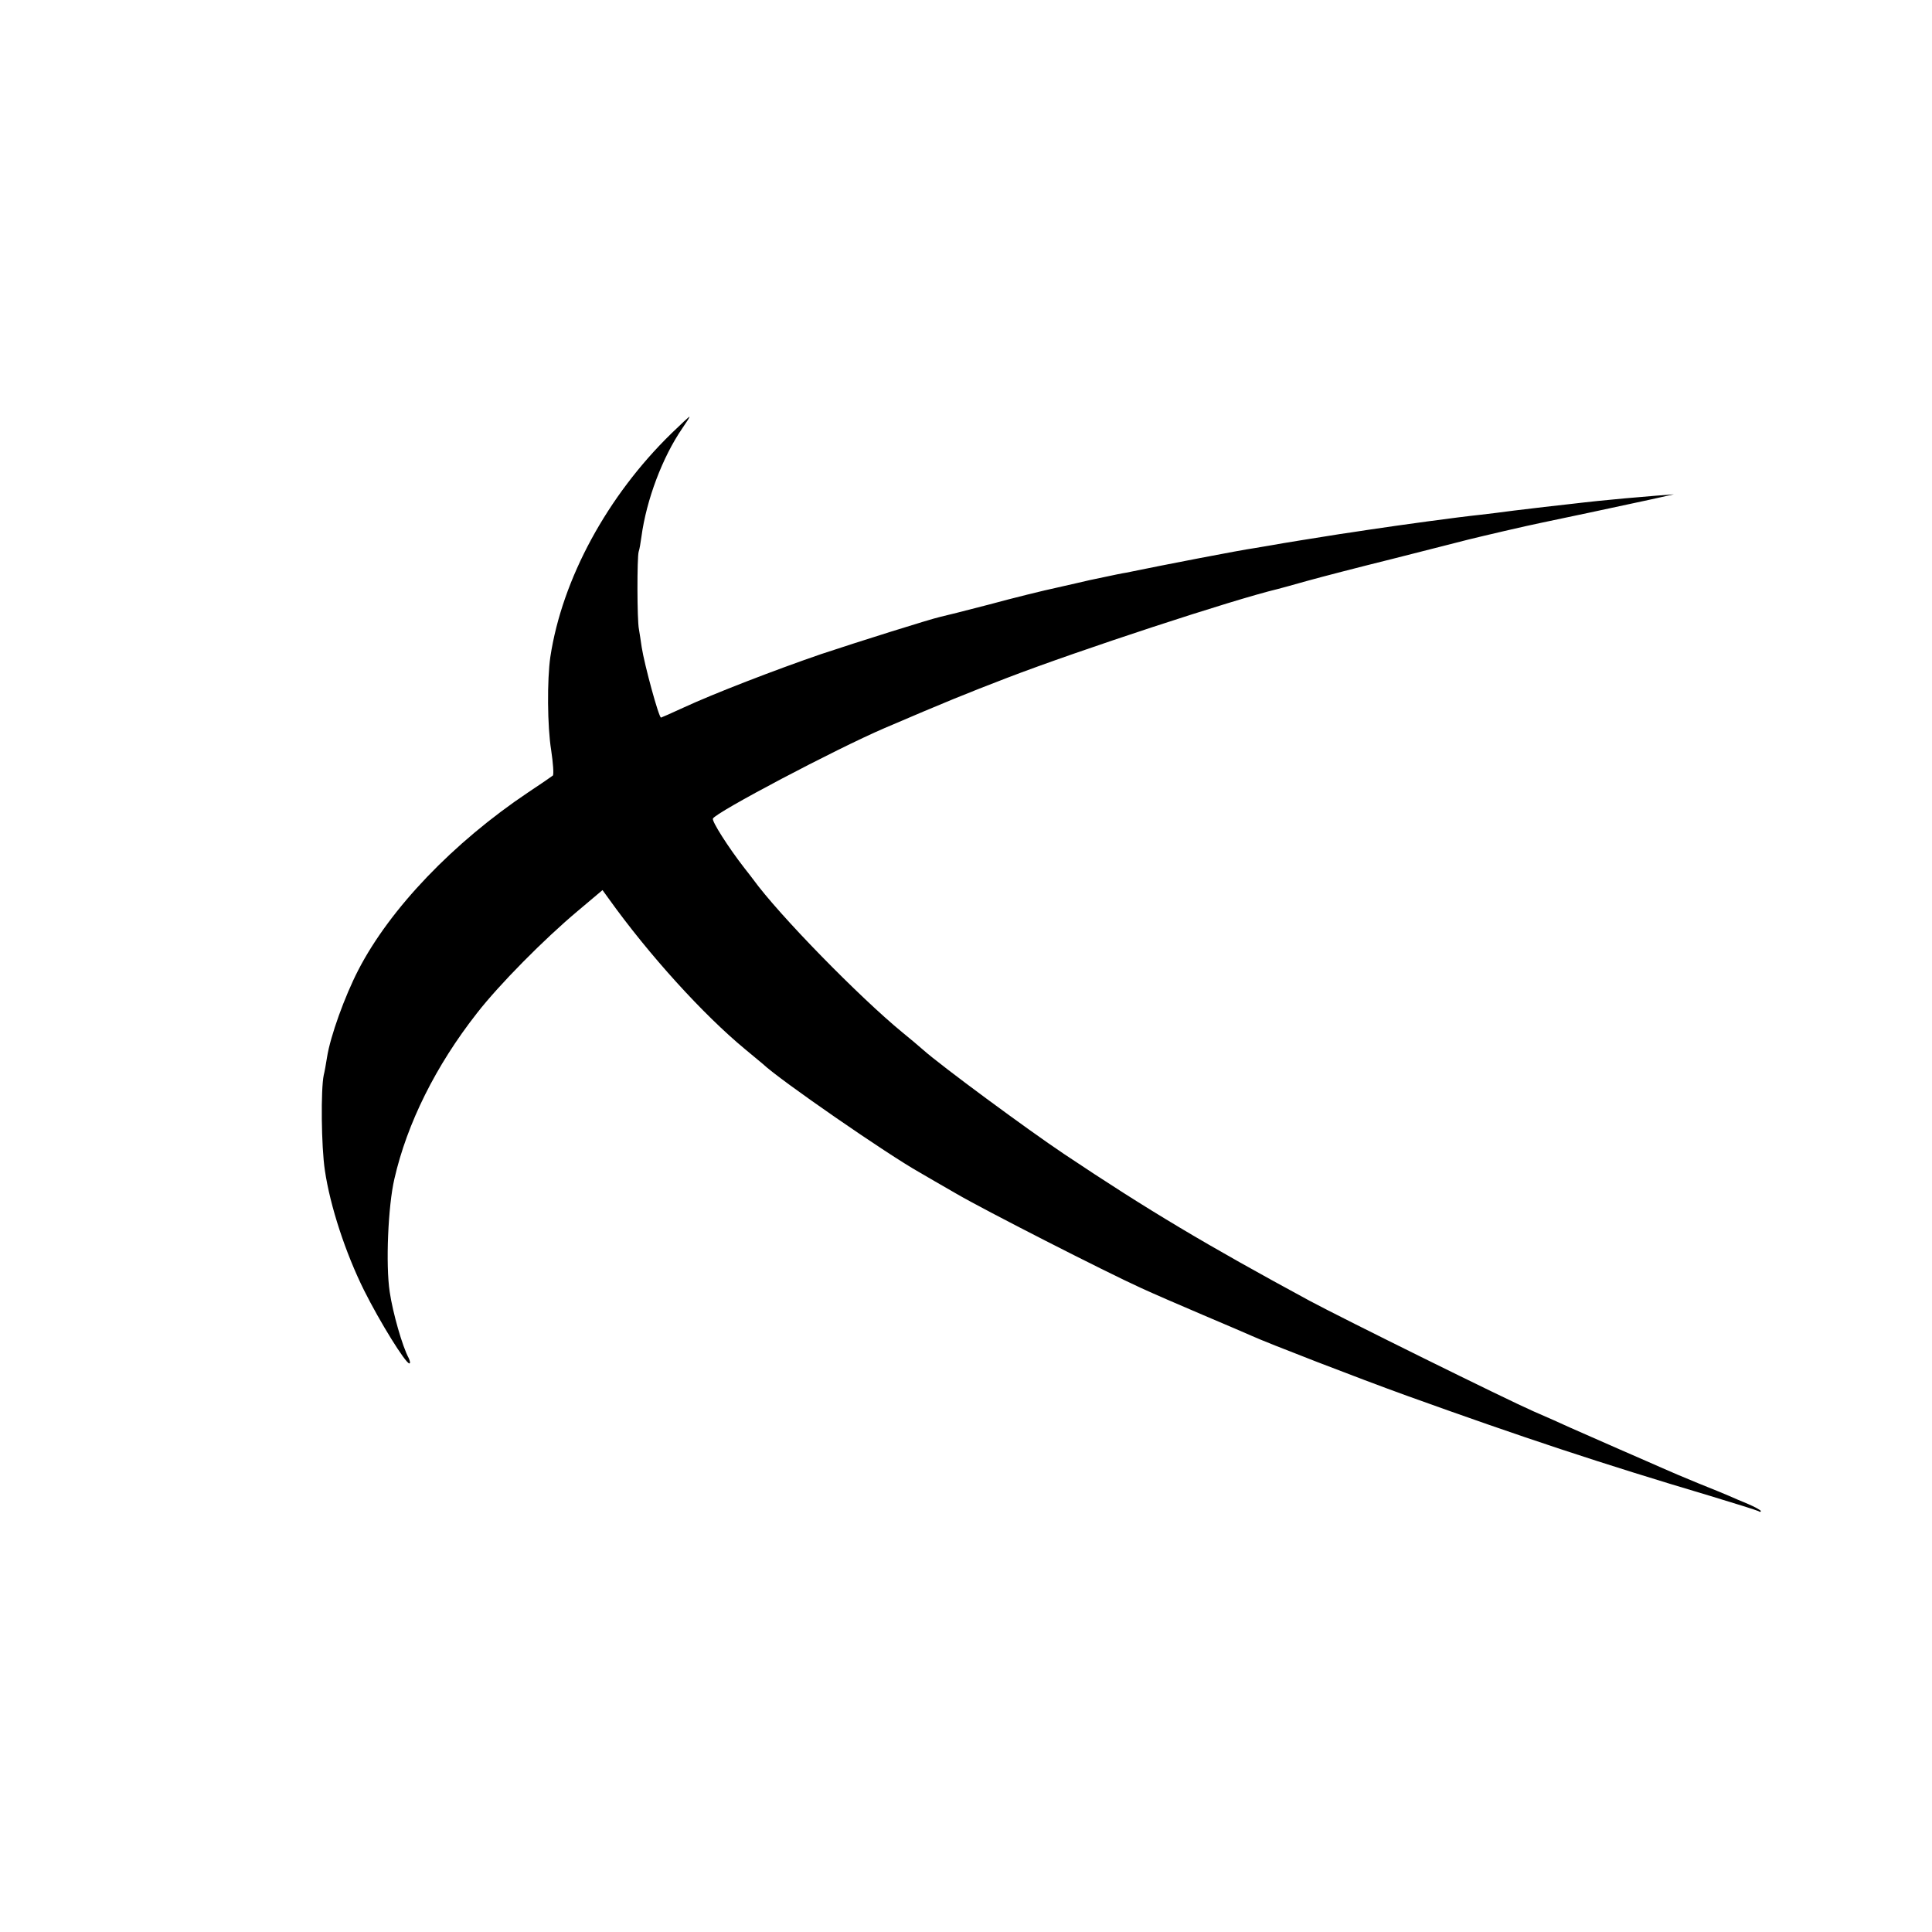 <?xml version="1.0" standalone="no"?>
<!DOCTYPE svg PUBLIC "-//W3C//DTD SVG 20010904//EN"
 "http://www.w3.org/TR/2001/REC-SVG-20010904/DTD/svg10.dtd">
<svg version="1.0" xmlns="http://www.w3.org/2000/svg"
 width="700pt" height="700pt" viewBox="0 0 700 700"
 preserveAspectRatio="xMidYMid meet">
<g transform="translate(0,700) scale(0.1,-0.1)"
fill="#000000" stroke="none">
<path d="M2433 5430 c-232 -226 -396 -527 -439 -810 -12 -83 -11 -252 3 -338
7 -47 10 -88 6 -92 -5 -4 -44 -31 -88 -60 -272 -182 -502 -422 -617 -645 -49
-95 -101 -239 -113 -315 -4 -25 -9 -54 -12 -65 -11 -52 -9 -259 4 -345 19
-130 75 -300 142 -435 58 -116 150 -264 164 -265 4 0 3 8 -2 19 -23 42 -58
165 -69 240 -15 98 -6 312 17 410 46 201 150 410 299 600 80 103 243 268 366
371 l89 75 21 -29 c148 -207 345 -423 495 -547 29 -24 59 -49 65 -54 61 -58
452 -328 568 -393 18 -11 78 -45 133 -77 101 -59 540 -283 670 -342 39 -18
140 -62 225 -98 85 -36 164 -70 175 -75 52 -24 390 -155 565 -218 414 -149
703 -245 1093 -361 93 -28 172 -53 178 -56 5 -4 9 -3 9 0 0 3 -21 15 -47 26
-27 11 -57 24 -68 29 -11 5 -60 25 -110 45 -49 20 -108 45 -130 55 -22 10 -94
41 -160 70 -66 29 -145 64 -175 77 -30 14 -91 41 -135 60 -100 44 -689 335
-810 400 -375 203 -585 328 -890 532 -133 89 -446 320 -510 377 -16 14 -50 43
-75 63 -156 128 -448 426 -542 556 -4 5 -18 24 -31 40 -59 76 -118 169 -114
179 9 22 445 252 622 328 222 95 293 124 444 182 263 101 818 283 981 322 8 2
56 15 105 29 50 14 189 50 310 80 121 31 245 62 275 70 44 11 215 51 265 61
30 6 313 66 390 83 l90 20 -65 -5 c-98 -8 -139 -12 -210 -19 -36 -4 -76 -8
-90 -10 -56 -6 -149 -17 -215 -25 -38 -5 -92 -12 -120 -15 -86 -9 -290 -37
-410 -55 -33 -5 -78 -12 -100 -15 -76 -12 -220 -35 -245 -40 -13 -2 -42 -7
-65 -11 -50 -7 -325 -60 -465 -89 -14 -2 -47 -9 -75 -15 -27 -6 -59 -12 -70
-15 -11 -3 -58 -13 -105 -24 -47 -10 -157 -37 -245 -61 -88 -23 -168 -43 -178
-45 -36 -8 -297 -90 -432 -135 -166 -57 -389 -143 -499 -194 -43 -20 -80 -36
-81 -36 -8 0 -60 191 -70 255 -3 23 -8 52 -10 65 -7 32 -7 262 -1 281 3 8 7
32 10 54 18 134 76 288 148 393 16 23 28 42 26 42 -2 0 -31 -27 -65 -60z"/>
</g>
</svg>
